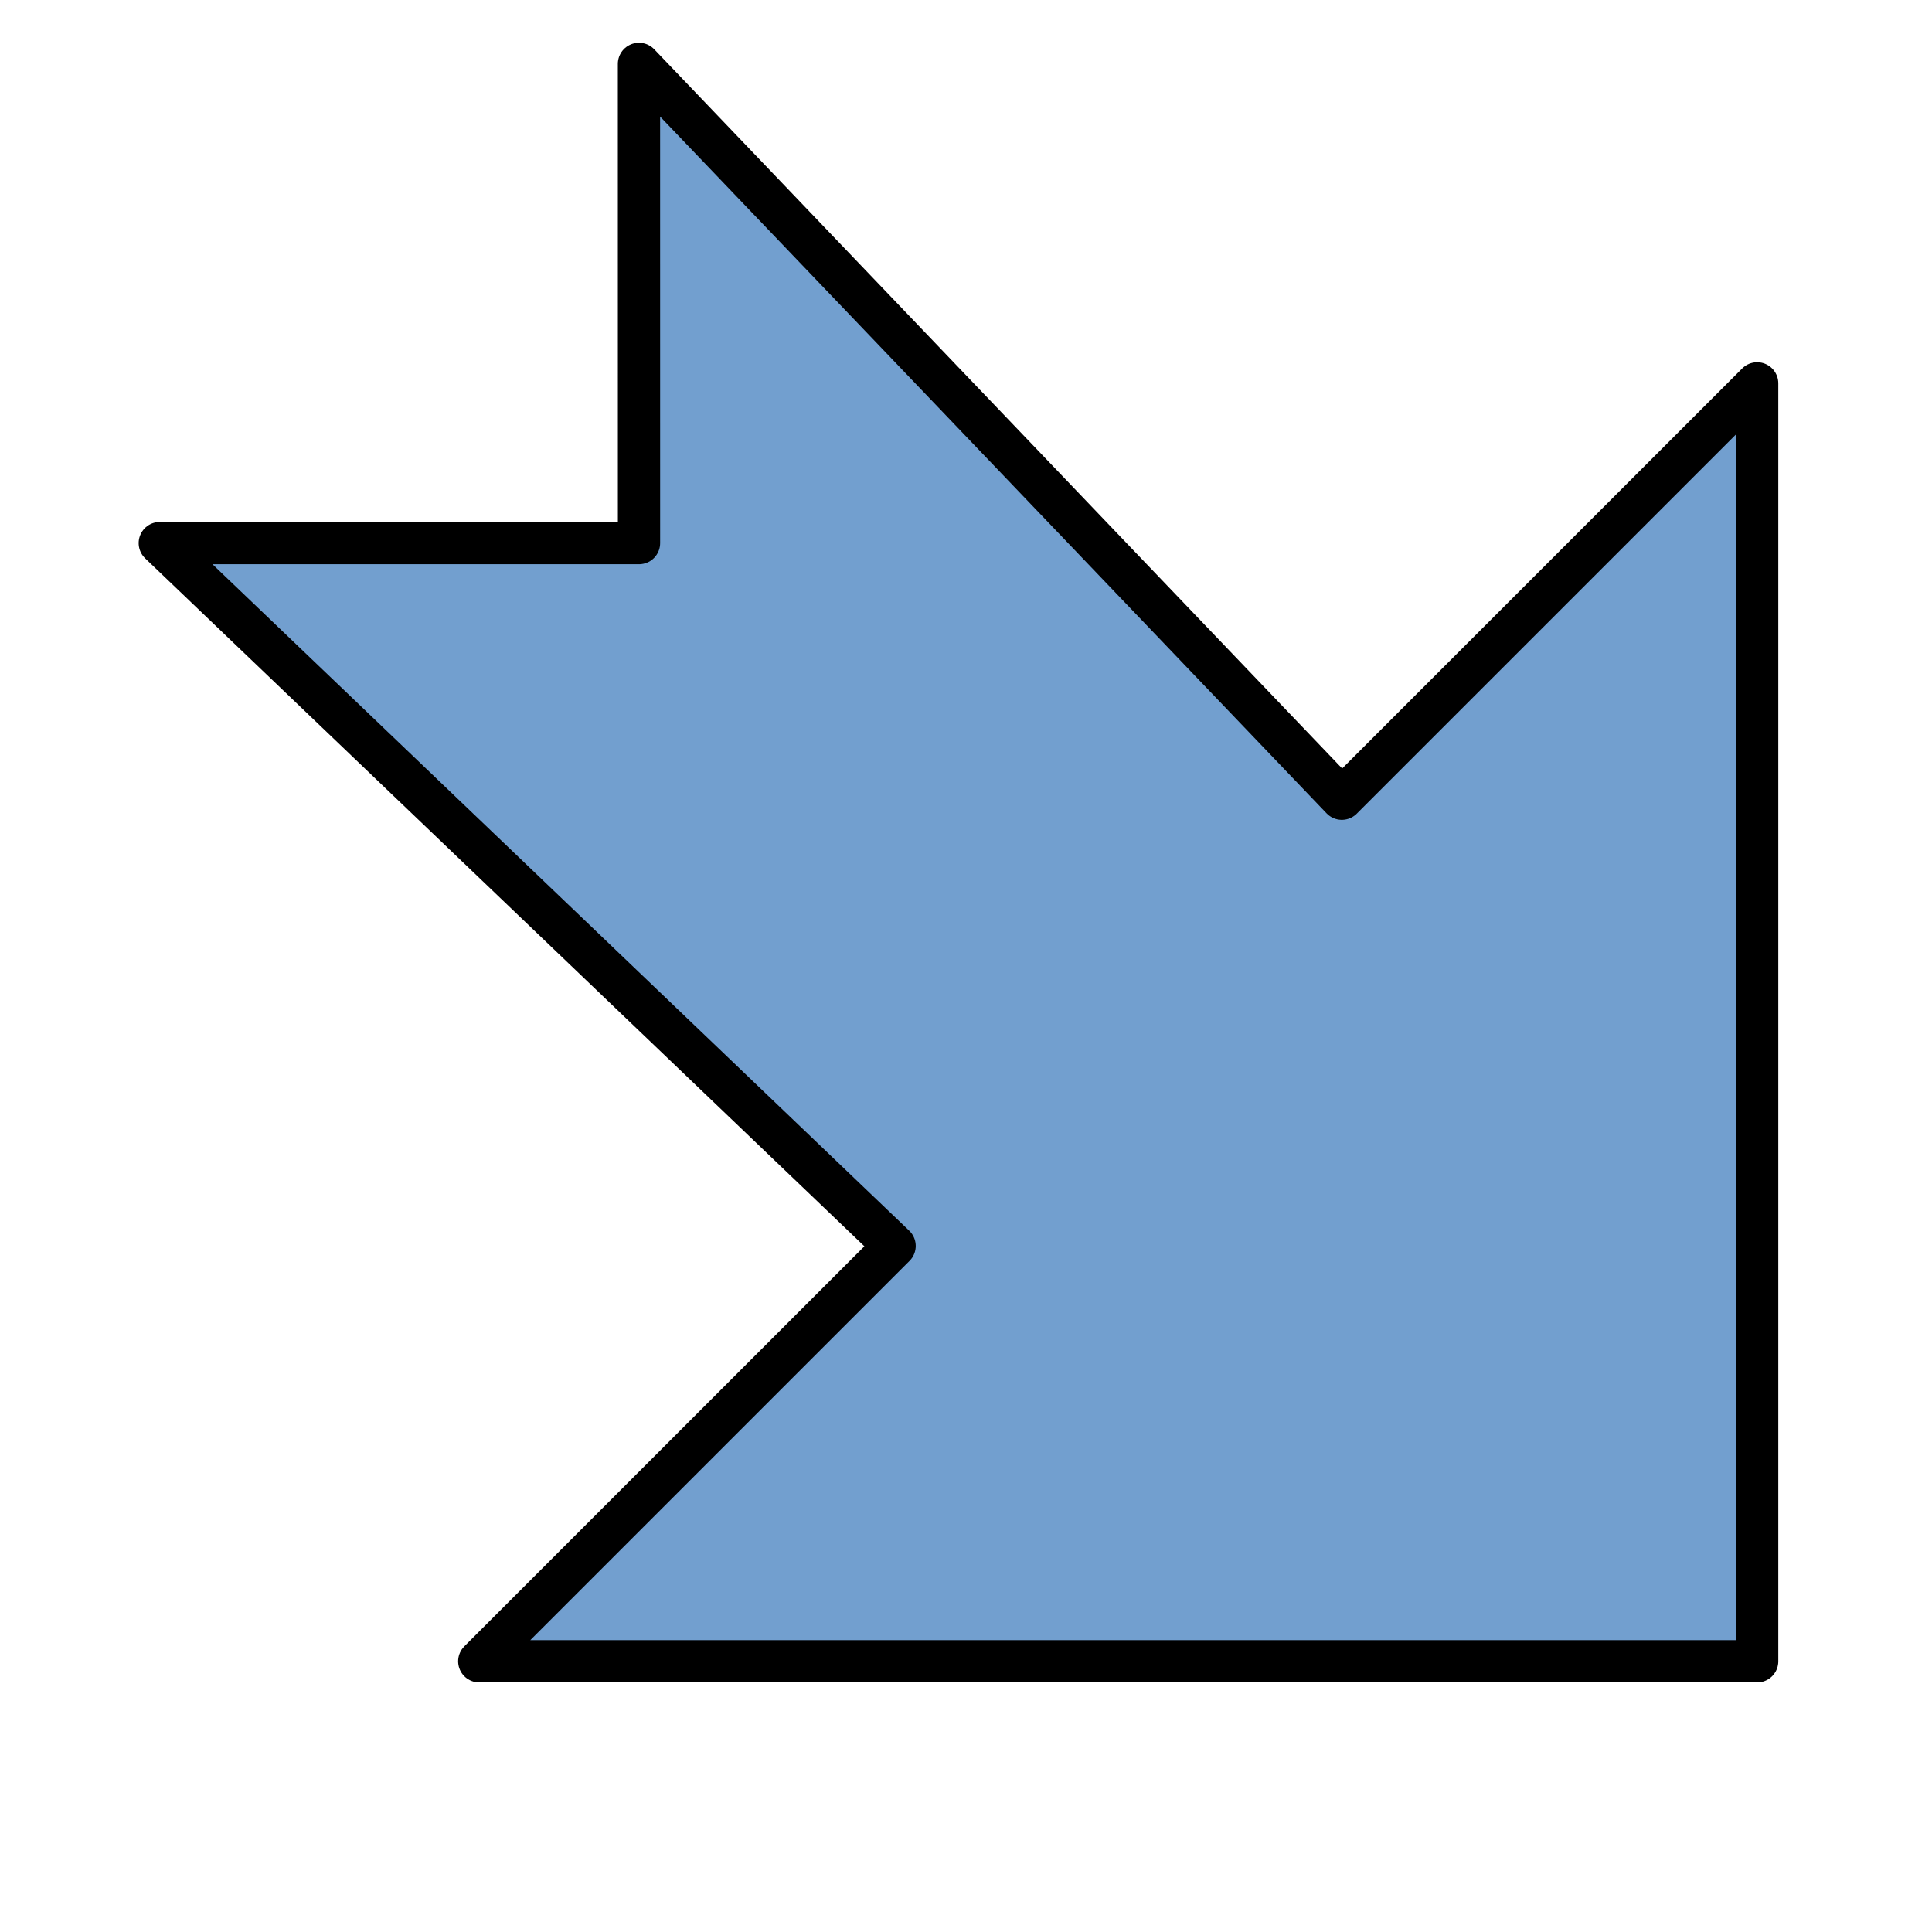 <?xml version="1.0" encoding="UTF-8"?>
<svg width="16mm" height="16mm" fill-rule="evenodd" stroke-linejoin="round" stroke-width="28.222" preserveAspectRatio="xMidYMid" version="1.2" viewBox="0 0 1600 1600" xml:space="preserve" xmlns="http://www.w3.org/2000/svg" xmlns:cc="http://creativecommons.org/ns#" xmlns:dc="http://purl.org/dc/elements/1.1/" xmlns:ooo="http://xml.openoffice.org/svg/export" xmlns:rdf="http://www.w3.org/1999/02/22-rdf-syntax-ns#">
 
 <defs class="TextShapeIndex">
  
 </defs>
 <defs class="EmbeddedBulletChars">
  
  
  
  
  
  
  
  
  
 </defs>
 
 
 
<g transform="translate(-7.144e-6 -79.375)"><path d="m529.17 132.29 582.08 608.54 343.96-343.96v1058.3h-1058.3l343.96-343.96-608.54-582.08h396.87z" fill="#729fcf" stroke="#000" stroke-linejoin="round" stroke-width="35"/></g></svg>
